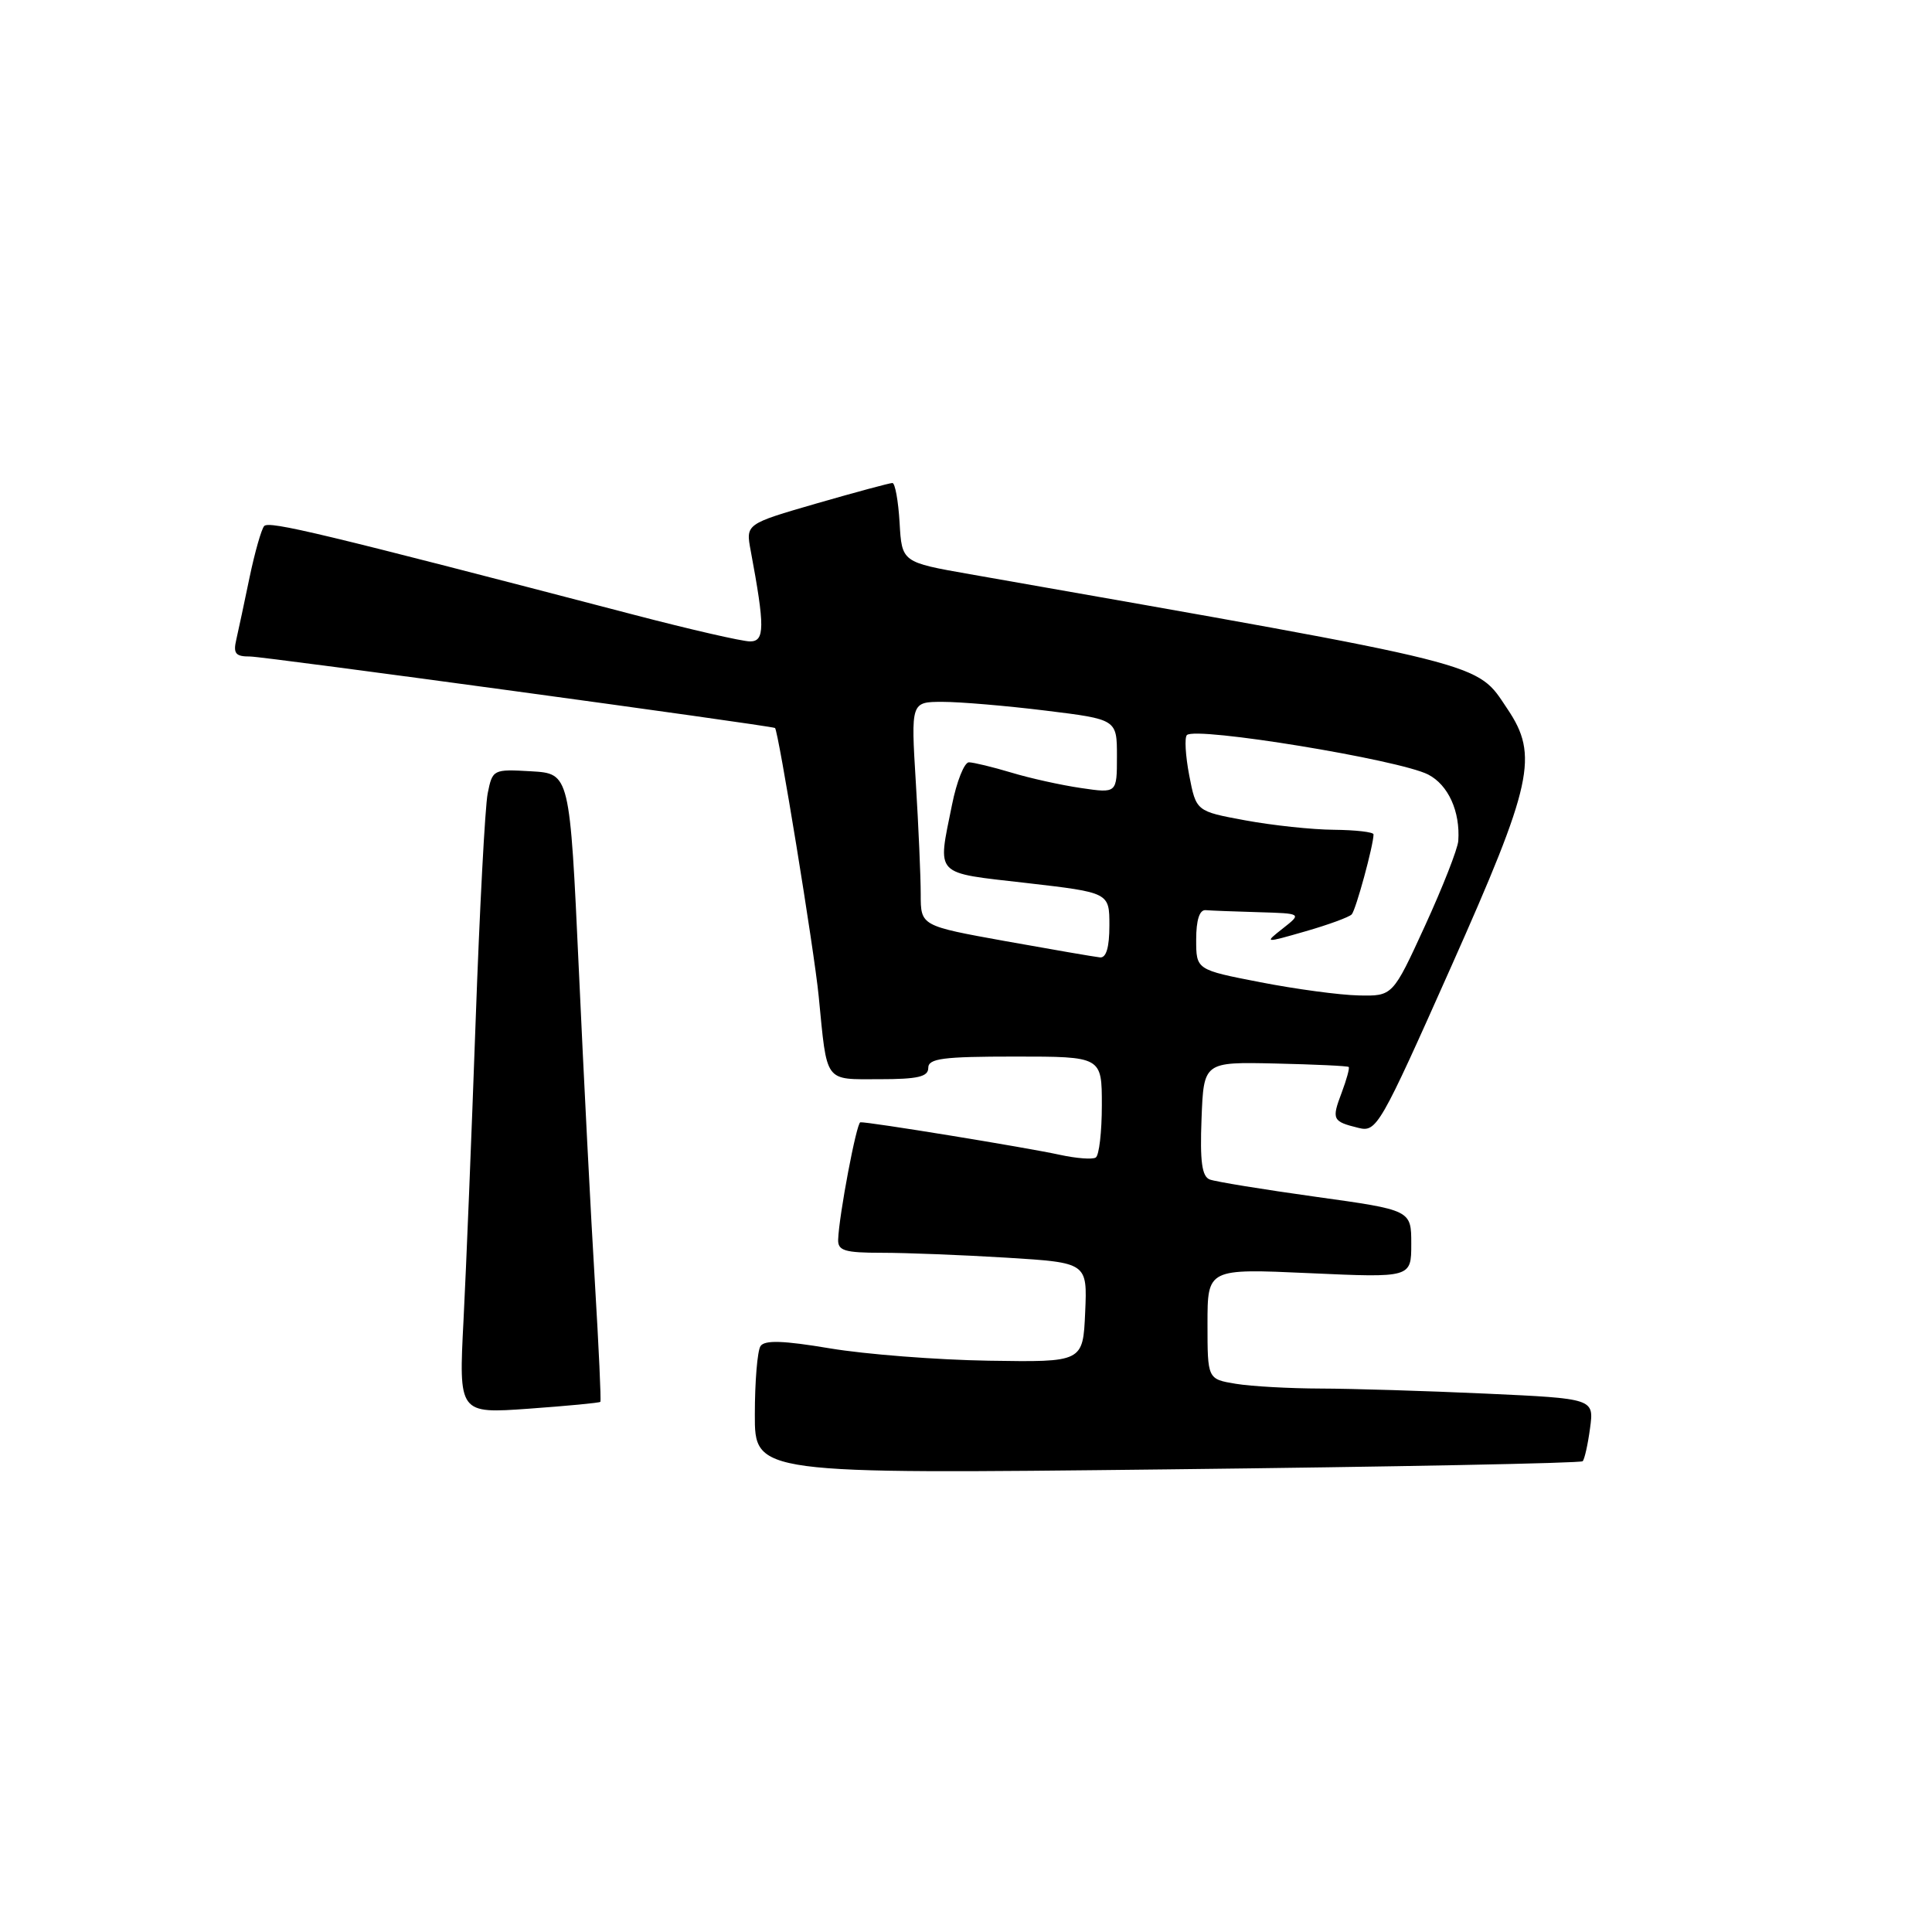 <?xml version="1.0" encoding="UTF-8" standalone="no"?>
<!DOCTYPE svg PUBLIC "-//W3C//DTD SVG 1.1//EN" "http://www.w3.org/Graphics/SVG/1.1/DTD/svg11.dtd" >
<svg xmlns="http://www.w3.org/2000/svg" xmlns:xlink="http://www.w3.org/1999/xlink" version="1.1" viewBox="0 0 256 256">
 <g >
 <path fill="currentColor"
d=" M 209.71 193.62 C 209.96 193.37 210.40 191.40 210.69 189.24 C 211.22 185.32 211.22 185.32 196.86 184.66 C 188.96 184.30 179.12 184.00 175.00 183.99 C 170.88 183.98 165.81 183.70 163.75 183.36 C 160.00 182.74 160.00 182.74 160.00 175.41 C 160.00 168.09 160.00 168.09 173.50 168.70 C 187.00 169.31 187.00 169.31 187.00 164.82 C 187.00 160.34 187.00 160.34 174.34 158.58 C 167.38 157.61 161.06 156.58 160.30 156.29 C 159.26 155.89 158.99 153.92 159.21 148.23 C 159.50 140.71 159.50 140.71 168.98 140.92 C 174.20 141.04 178.58 141.24 178.71 141.38 C 178.85 141.52 178.43 143.05 177.78 144.78 C 176.43 148.35 176.55 148.60 180.00 149.45 C 182.41 150.05 182.84 149.30 192.25 128.17 C 203.09 103.83 203.90 100.11 199.75 93.95 C 195.52 87.67 198.14 88.33 128.50 76.08 C 119.50 74.50 119.50 74.50 119.20 69.25 C 119.03 66.36 118.60 64.00 118.25 64.00 C 117.89 64.00 113.37 65.22 108.20 66.71 C 98.81 69.43 98.81 69.43 99.47 72.96 C 101.36 83.09 101.35 85.00 99.38 84.99 C 98.35 84.99 91.42 83.40 84.00 81.46 C 42.55 70.64 35.63 68.98 35.00 69.71 C 34.63 70.14 33.76 73.20 33.07 76.50 C 32.39 79.80 31.59 83.51 31.31 84.75 C 30.88 86.60 31.21 87.00 33.14 86.99 C 34.93 86.98 101.76 96.09 102.69 96.46 C 103.11 96.64 107.90 125.99 108.48 132.00 C 109.62 143.63 109.16 143.00 116.52 143.00 C 121.61 143.00 123.00 142.68 123.00 141.50 C 123.00 140.25 124.94 140.00 134.50 140.00 C 146.00 140.00 146.00 140.00 146.00 146.44 C 146.00 149.98 145.64 153.11 145.19 153.38 C 144.74 153.66 142.61 153.49 140.44 153.02 C 136.14 152.07 114.81 148.59 114.00 148.71 C 113.49 148.78 111.17 161.04 111.06 164.25 C 111.01 165.72 111.92 166.00 116.84 166.00 C 120.06 166.00 127.50 166.29 133.39 166.65 C 144.08 167.31 144.08 167.31 143.79 173.90 C 143.50 180.50 143.50 180.50 131.00 180.30 C 124.12 180.19 114.67 179.45 110.00 178.67 C 103.75 177.62 101.31 177.55 100.77 178.37 C 100.36 178.99 100.02 183.06 100.02 187.41 C 100.00 195.32 100.00 195.32 154.62 194.70 C 184.67 194.36 209.46 193.88 209.71 193.62 Z  M 79.55 185.75 C 79.67 185.61 79.34 178.53 78.83 170.00 C 78.31 161.47 77.35 142.80 76.70 128.50 C 75.50 102.50 75.50 102.50 70.38 102.20 C 65.34 101.91 65.26 101.95 64.62 105.13 C 64.27 106.91 63.55 120.54 63.02 135.43 C 62.49 150.32 61.77 168.08 61.42 174.91 C 60.78 187.32 60.78 187.32 70.06 186.66 C 75.16 186.29 79.43 185.89 79.55 185.75 Z  M 167.00 130.15 C 158.50 128.50 158.50 128.50 158.50 124.50 C 158.50 121.91 158.94 120.54 159.75 120.60 C 160.44 120.66 163.59 120.78 166.75 120.87 C 172.50 121.04 172.50 121.04 170.00 123.01 C 167.50 124.98 167.50 124.98 173.00 123.40 C 176.03 122.53 178.78 121.52 179.11 121.16 C 179.66 120.57 182.00 111.98 182.00 110.56 C 182.00 110.25 179.64 109.98 176.75 109.95 C 173.86 109.93 168.57 109.36 165.00 108.70 C 158.50 107.50 158.50 107.50 157.58 102.75 C 157.08 100.14 156.94 97.73 157.27 97.40 C 158.43 96.24 185.40 100.66 189.24 102.63 C 191.90 104.00 193.50 107.52 193.23 111.42 C 193.16 112.47 191.17 117.54 188.82 122.67 C 184.54 132.00 184.54 132.00 180.02 131.90 C 177.53 131.85 171.68 131.06 167.00 130.15 Z  M 133.25 124.71 C 122.00 122.68 122.00 122.68 122.00 118.50 C 122.00 116.19 121.71 109.52 121.35 103.66 C 120.70 93.00 120.70 93.00 124.91 93.00 C 127.22 93.00 133.37 93.52 138.56 94.16 C 148.00 95.32 148.00 95.32 148.00 100.22 C 148.00 105.12 148.00 105.12 143.25 104.42 C 140.64 104.04 136.47 103.12 134.00 102.37 C 131.53 101.63 129.00 101.02 128.39 101.01 C 127.78 101.00 126.76 103.55 126.14 106.67 C 124.22 116.20 123.63 115.58 136.00 117.00 C 147.00 118.27 147.00 118.27 147.00 122.63 C 147.00 125.53 146.58 126.95 145.75 126.86 C 145.06 126.79 139.44 125.82 133.25 124.71 Z "/>
</g>
</svg>
